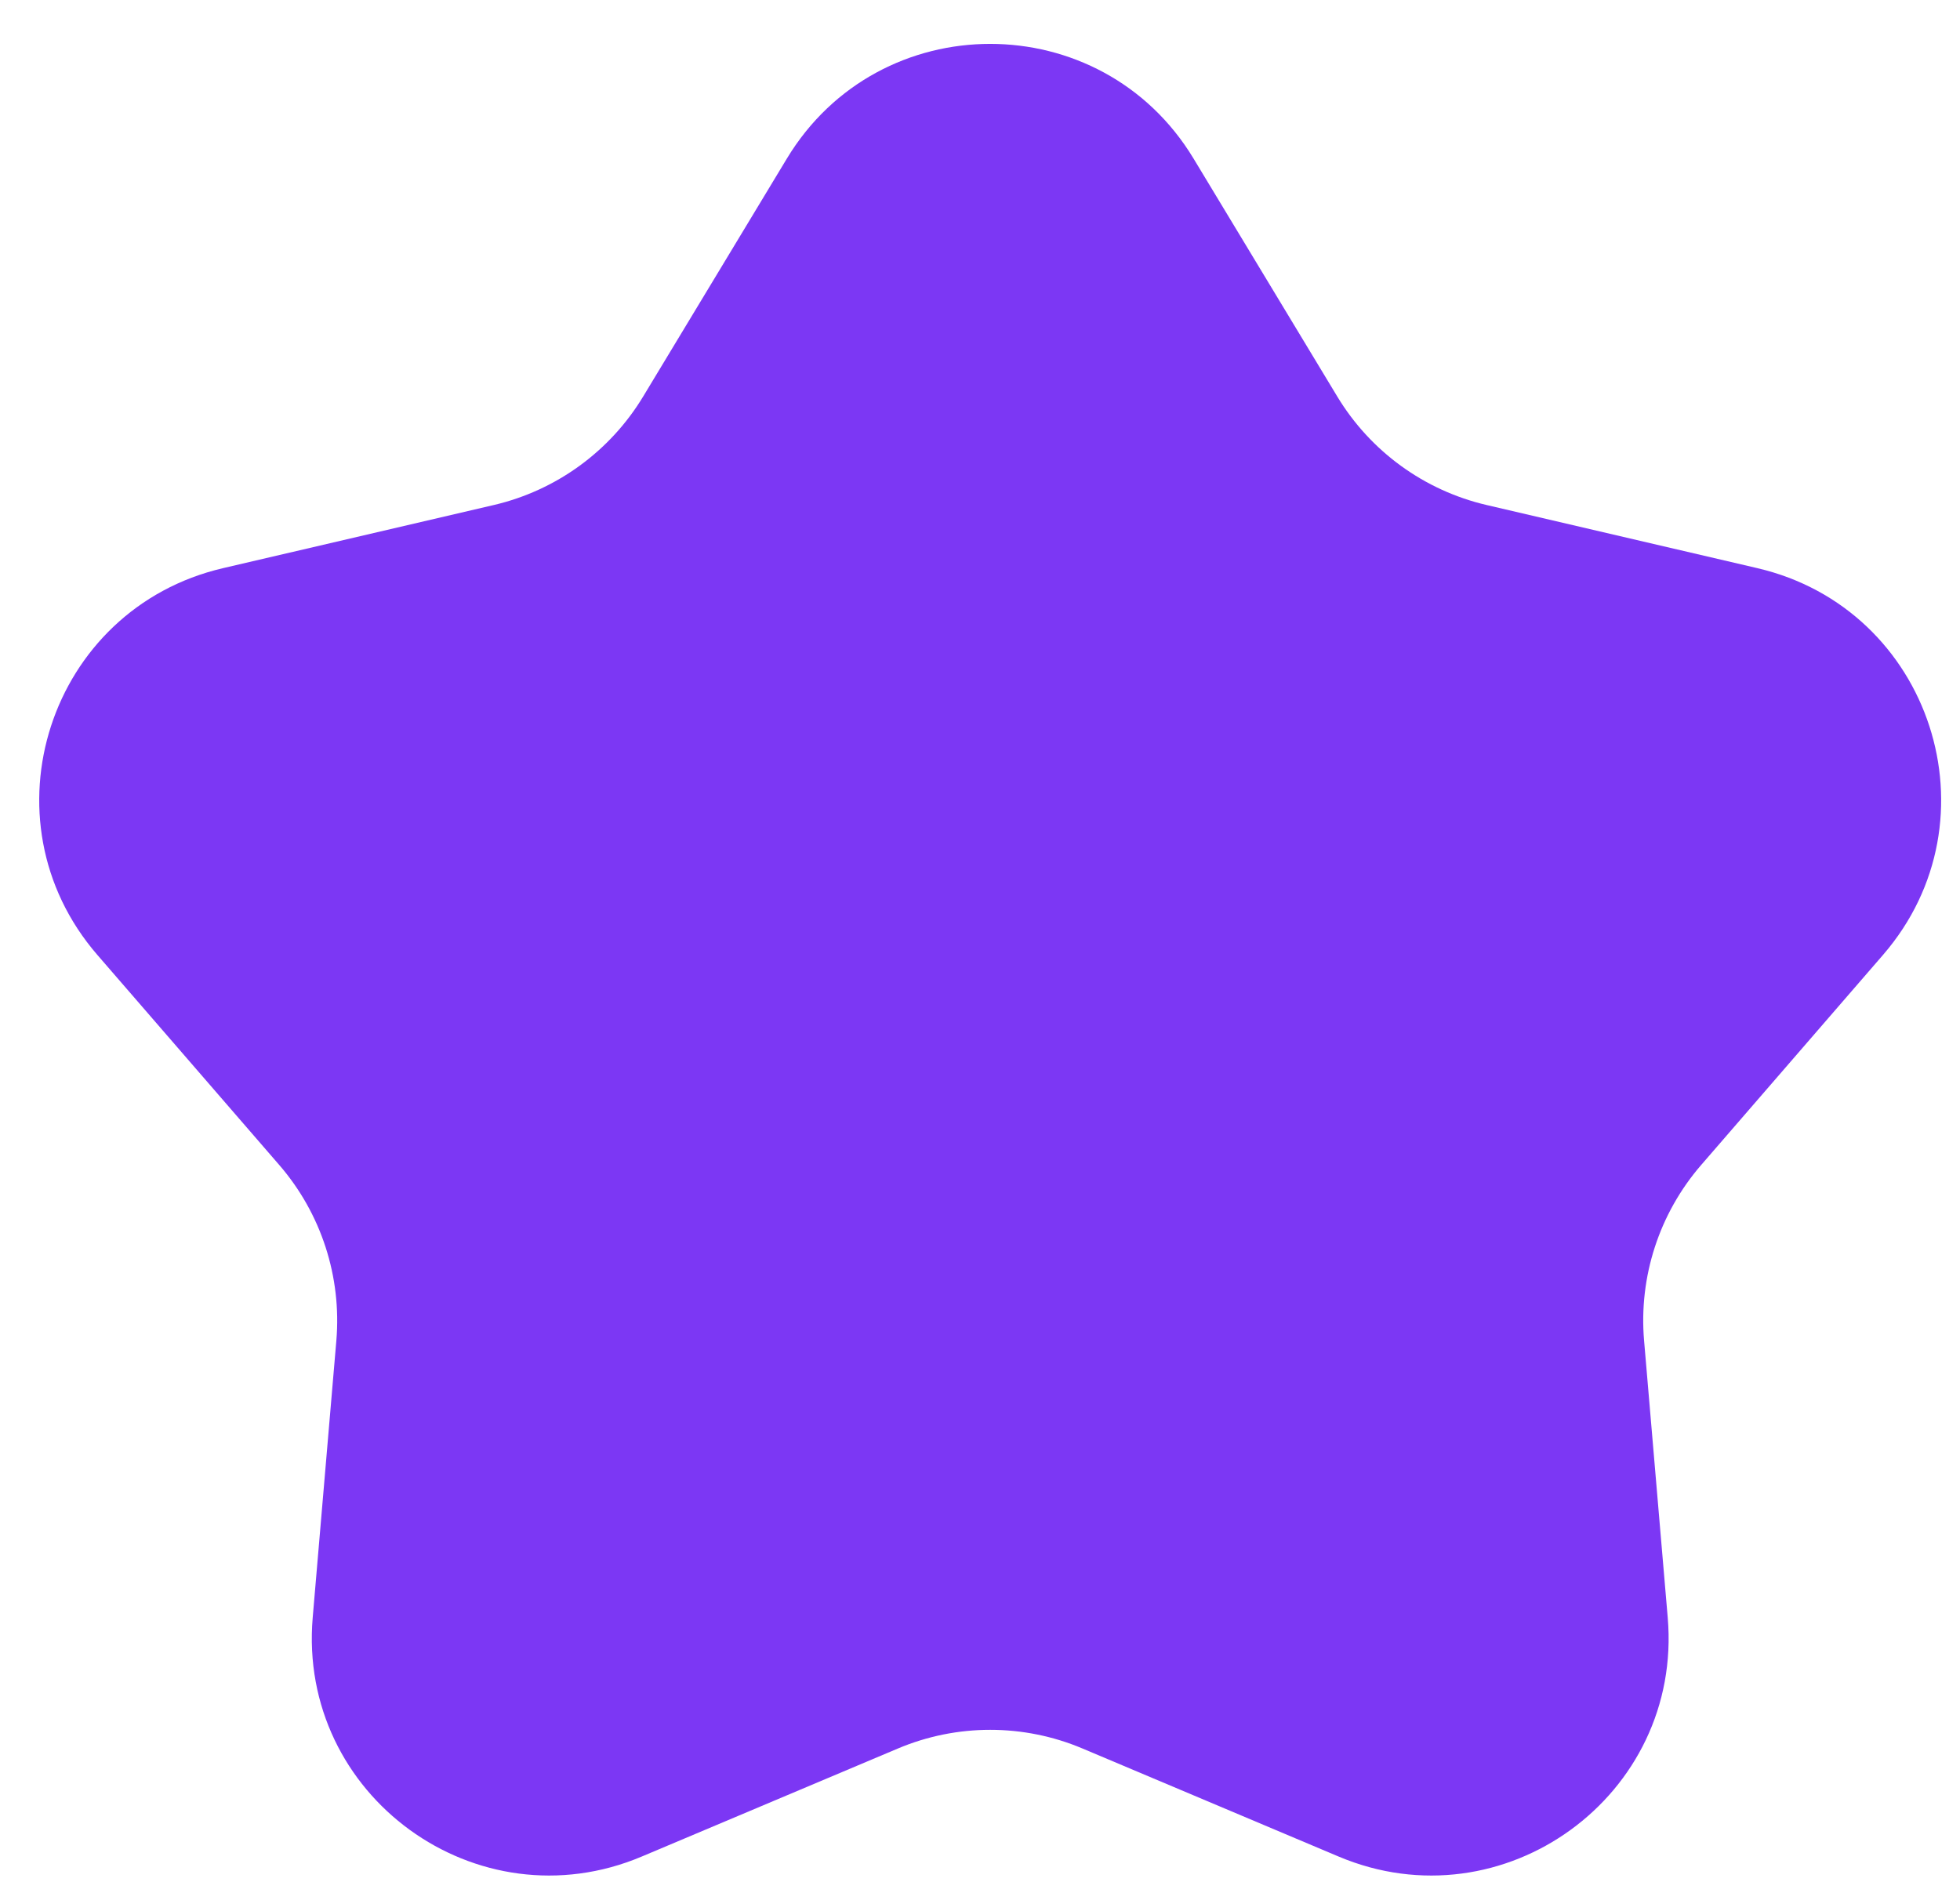 <svg width="33" height="32" viewBox="0 0 33 32" fill="none" xmlns="http://www.w3.org/2000/svg">
<path d="M13.248 2.671C14.803 0.095 18.54 0.095 20.096 2.671L22.515 6.677C23.073 7.601 23.98 8.26 25.031 8.505L29.588 9.568C32.519 10.251 33.674 13.805 31.704 16.081L28.642 19.619C27.936 20.435 27.589 21.502 27.681 22.577L28.079 27.24C28.335 30.239 25.311 32.435 22.538 31.265L18.227 29.446C17.233 29.026 16.111 29.026 15.117 29.446L10.805 31.265C8.032 32.435 5.009 30.239 5.265 27.24L5.663 22.577C5.754 21.502 5.408 20.435 4.702 19.619L1.639 16.081C-0.331 13.805 0.824 10.251 3.755 9.568L8.313 8.505C9.364 8.26 10.271 7.601 10.829 6.677L13.248 2.671Z" fill="#7C37F4"/>
</svg>
